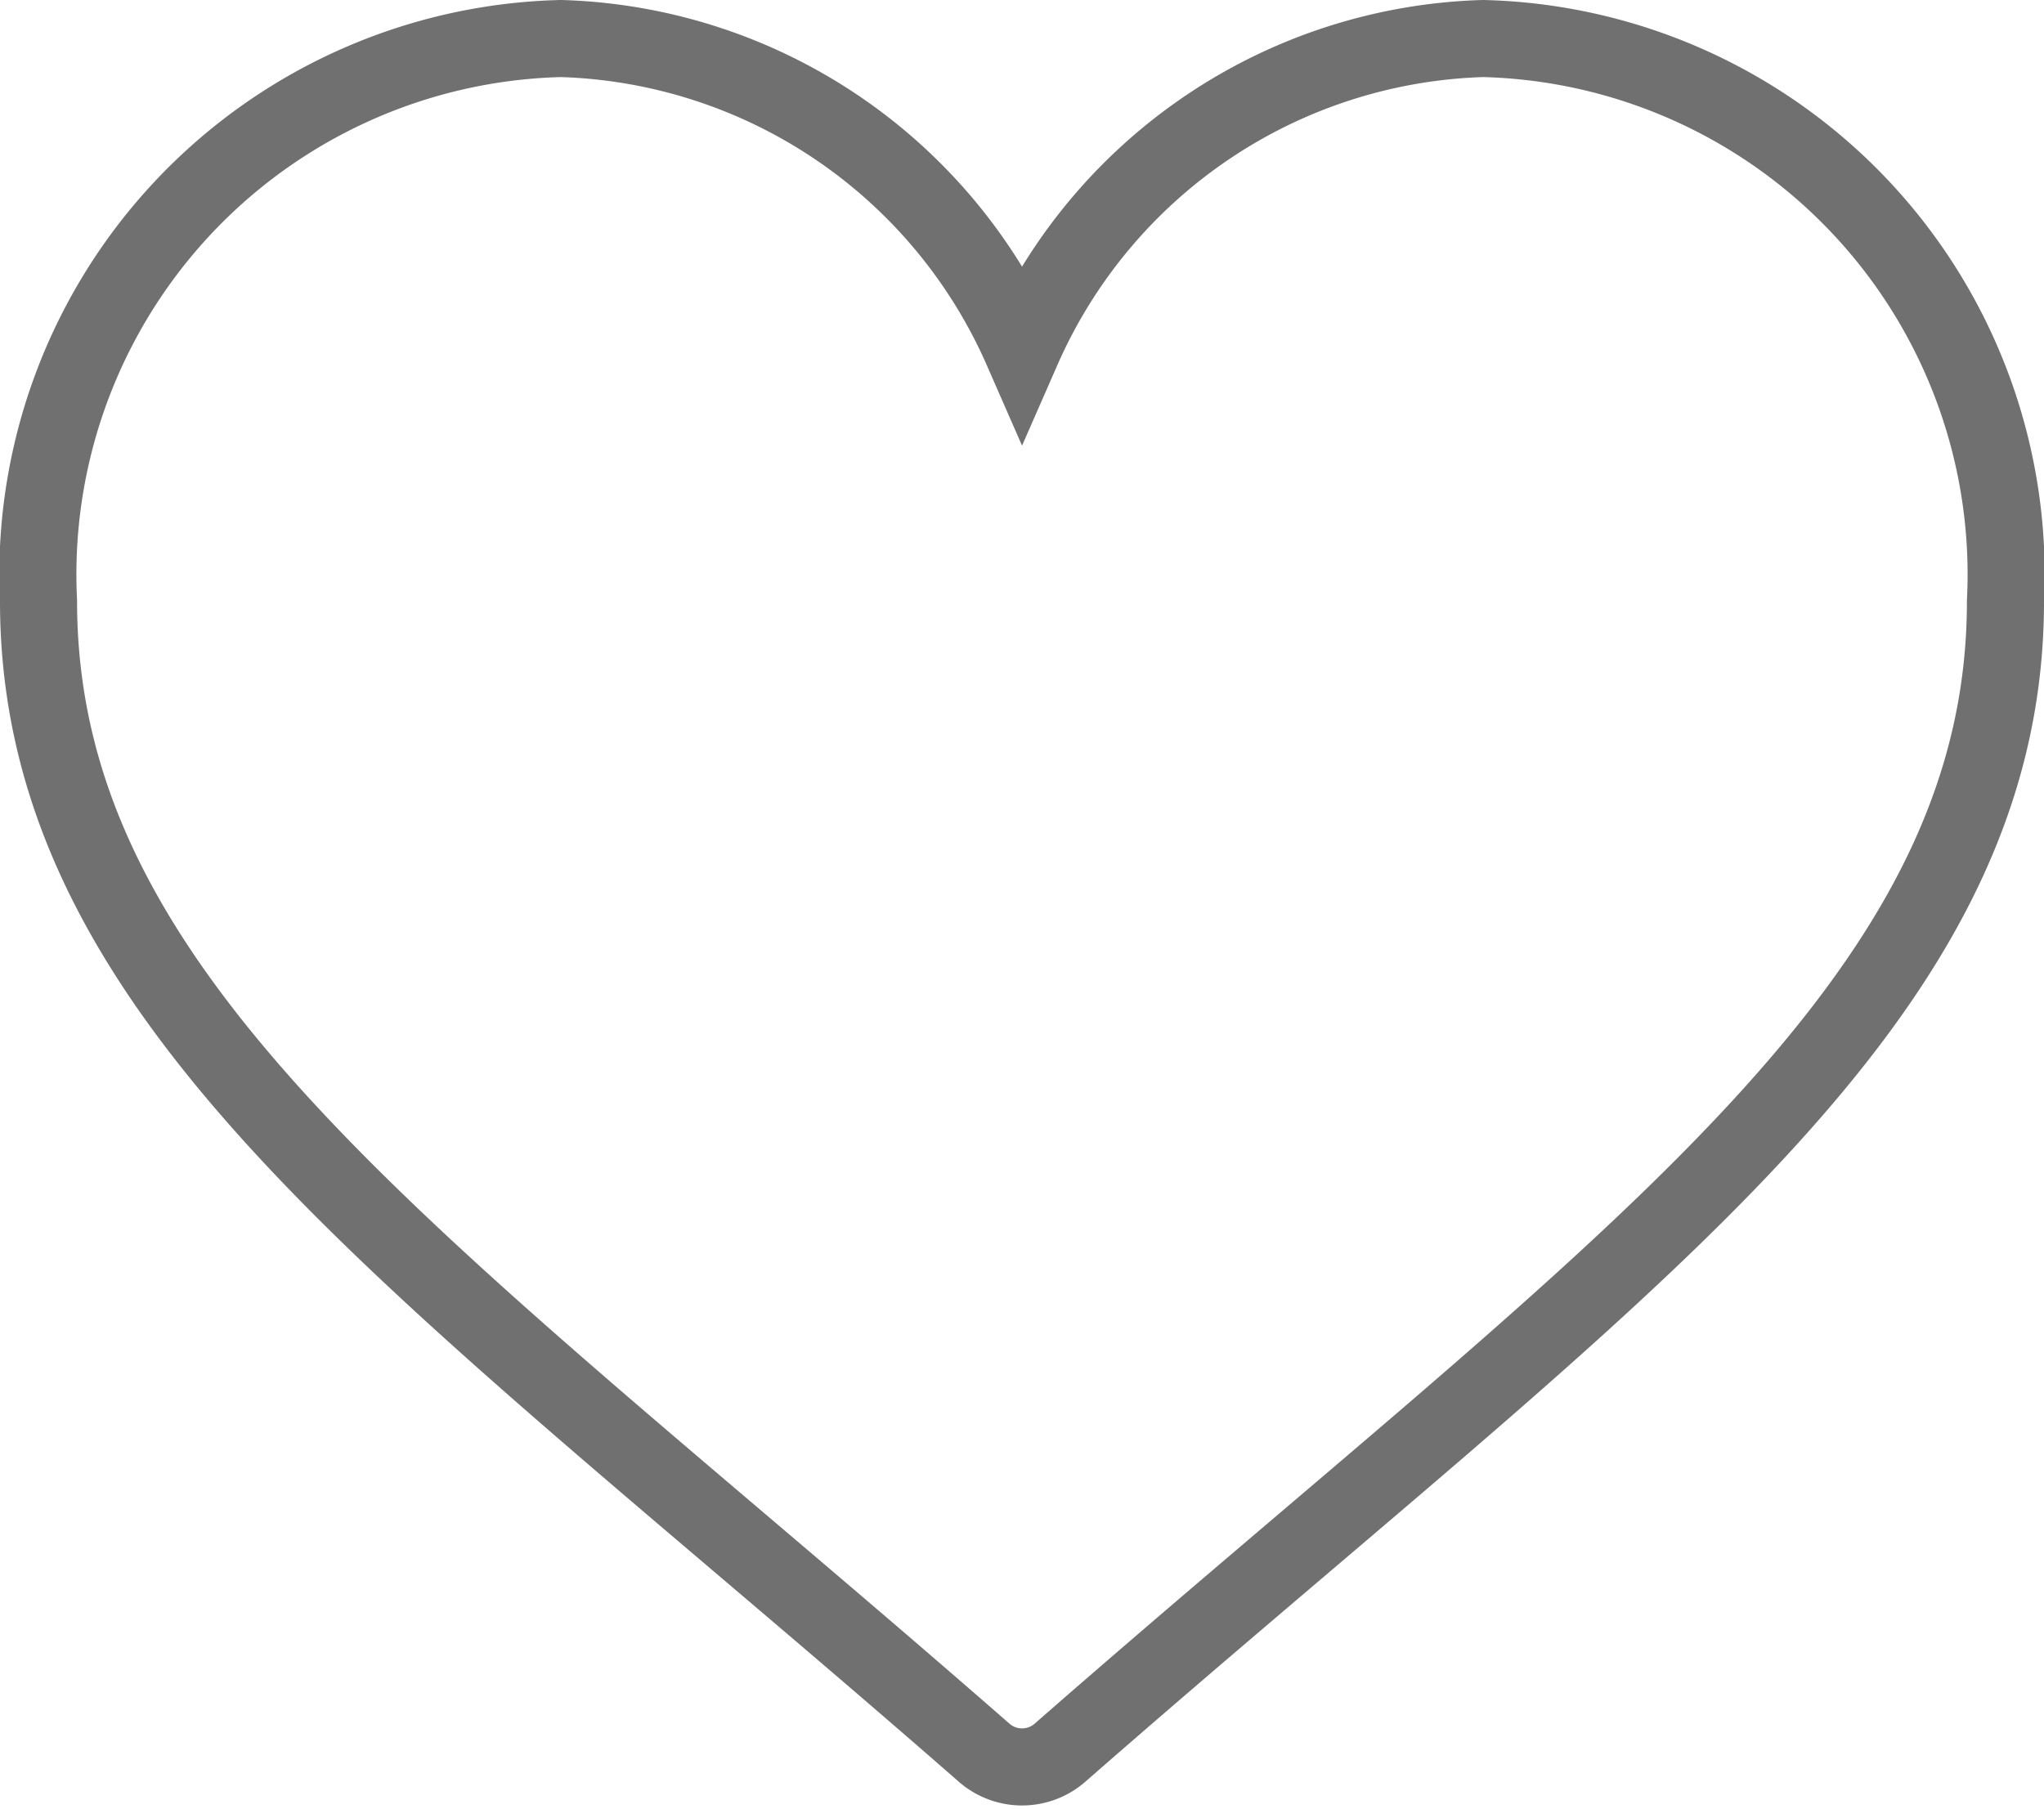 <svg xmlns="http://www.w3.org/2000/svg" width="19.889" height="17.609" viewBox="0 0 19.889 17.609">
  <g id="heart_relleno" data-name="heart relleno" transform="translate(0.375 -30.625)">
    <g id="Grupo_54" data-name="Grupo 54" transform="translate(0 31)">
      <path id="Trazado_27" data-name="Trazado 27" d="M9.2,47.682C3.8,42.959,0,40.457,0,36.477A5.217,5.217,0,0,1,5.084,31a5.062,5.062,0,0,1,4.486,3.028A5.062,5.062,0,0,1,14.055,31a5.217,5.217,0,0,1,5.084,5.477c0,3.979-3.8,6.478-9.2,11.206A.561.561,0,0,1,9.2,47.682Z" transform="translate(0 -31)" fill="none" stroke="#707070" stroke-width="0.75"/>
    </g>
  </g>
</svg>
